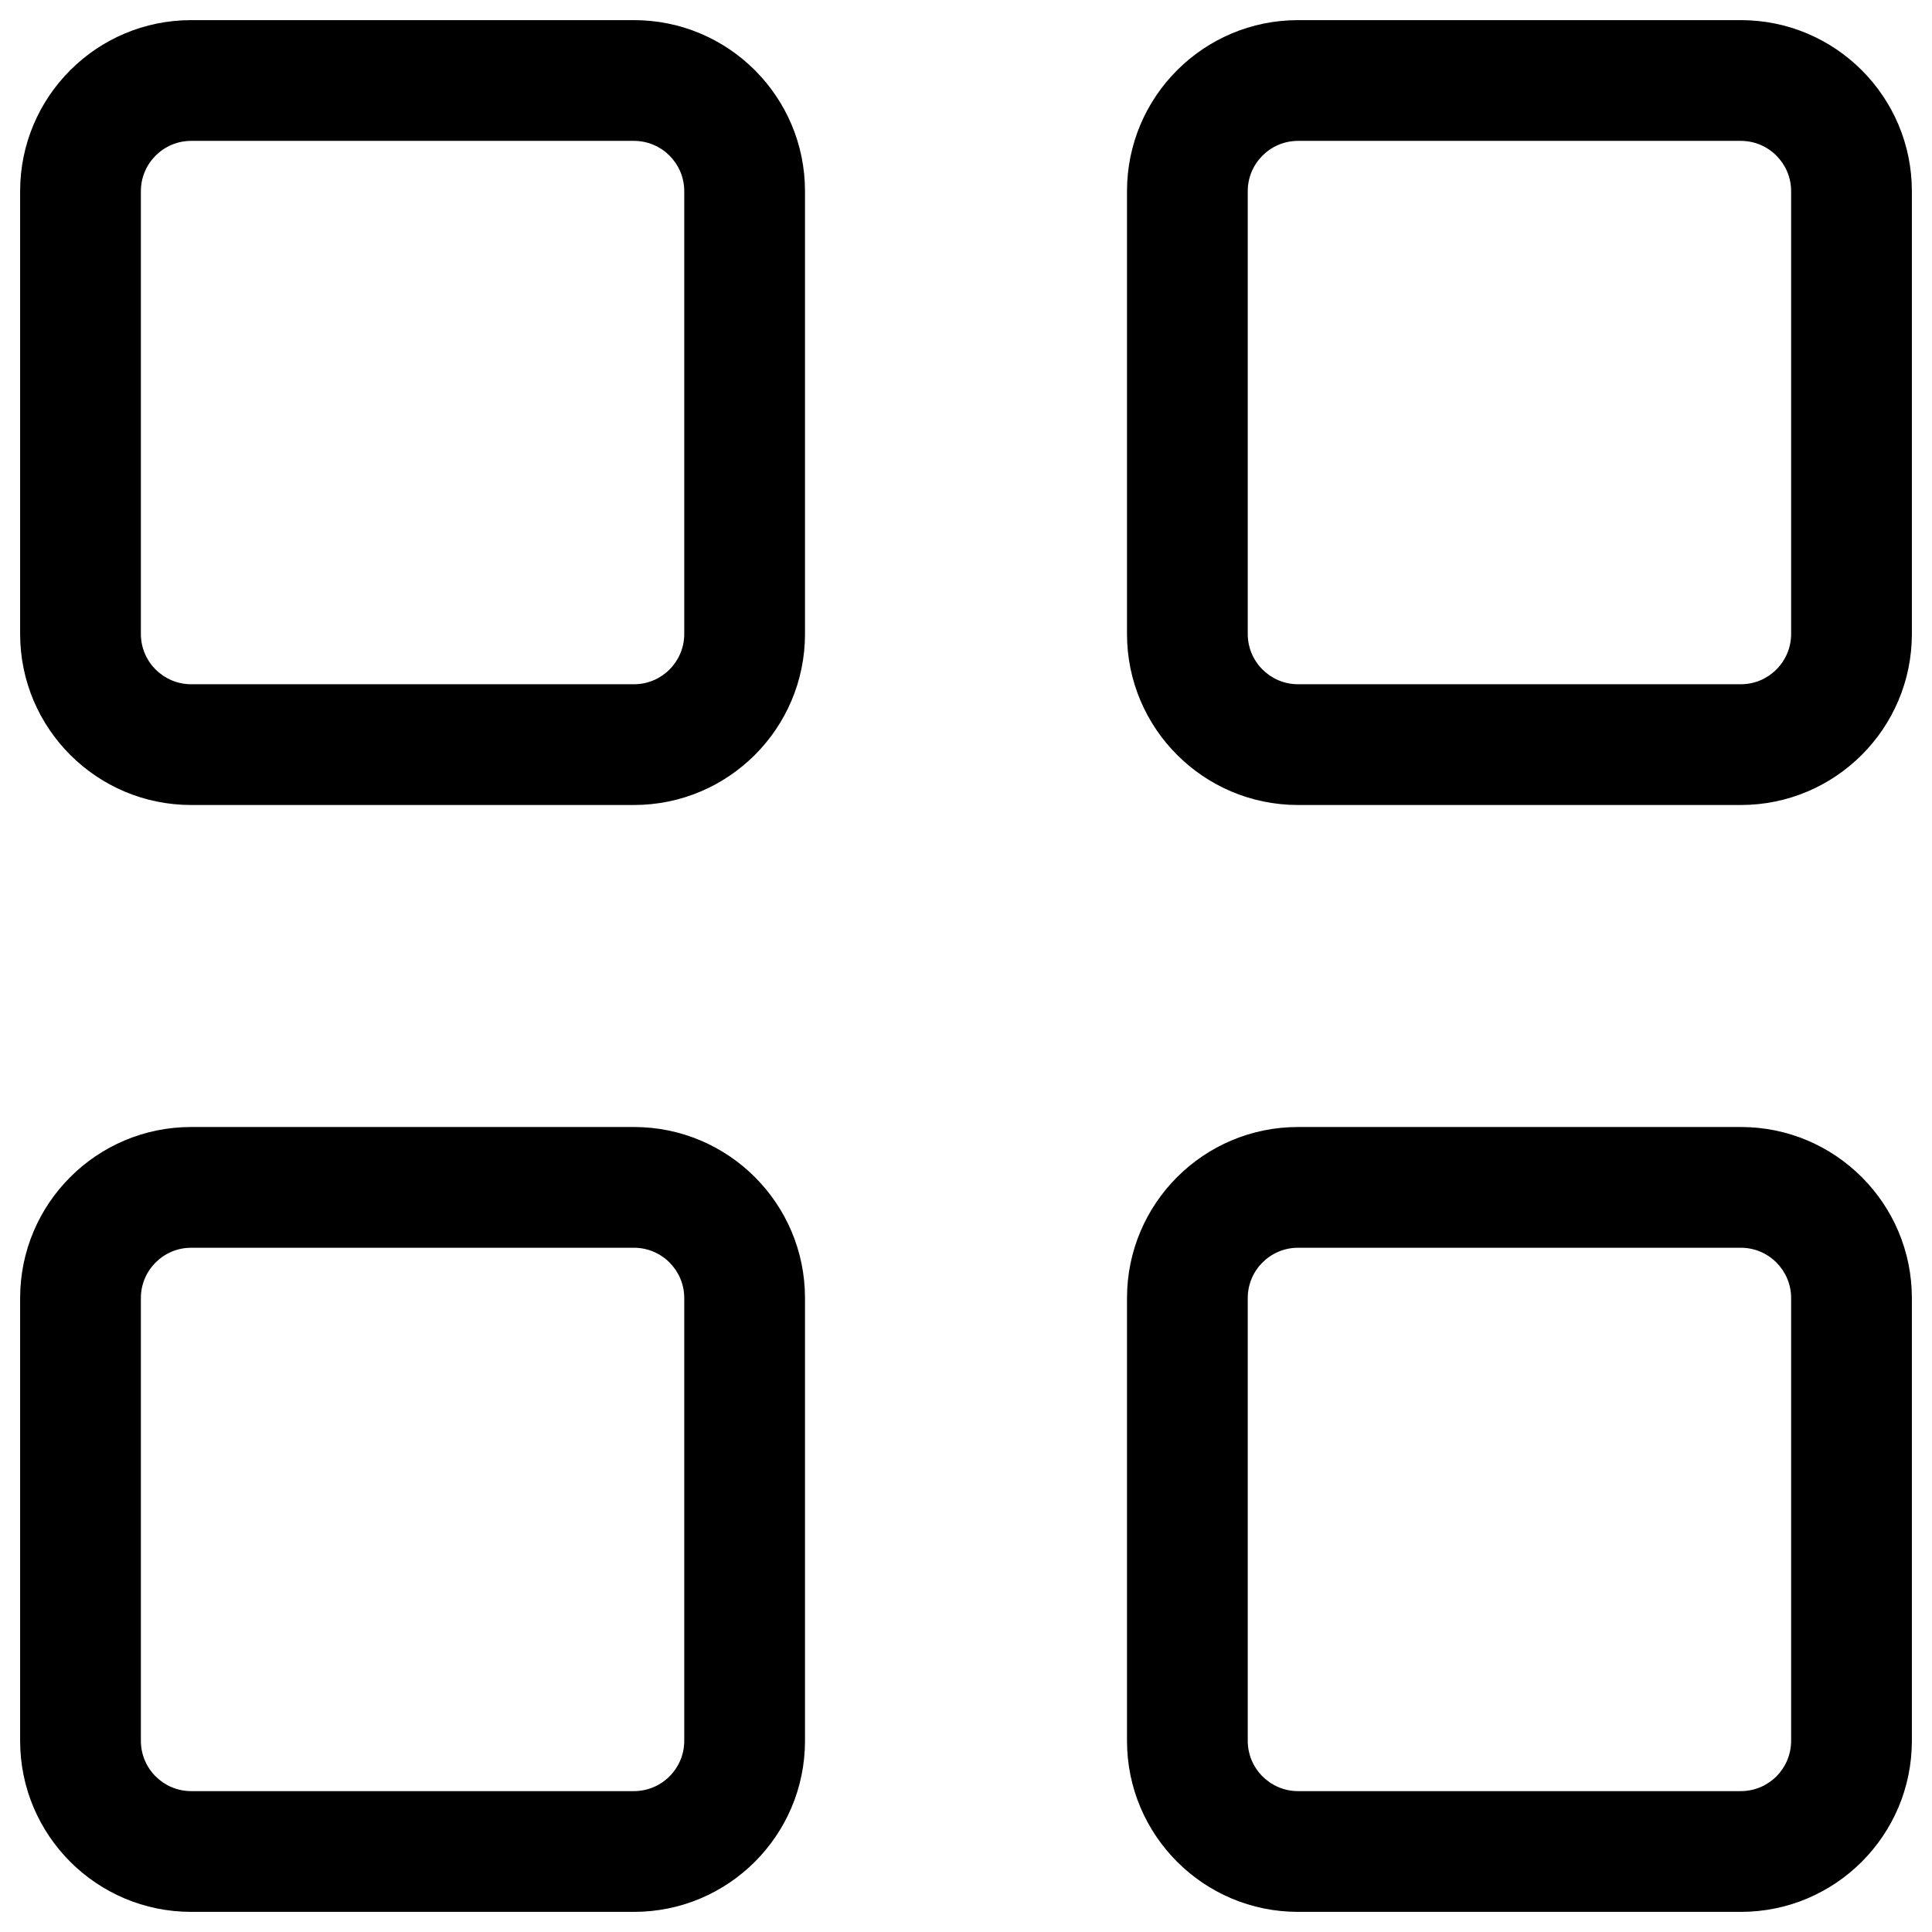 <svg width="48" height="48" viewBox="0 0 48 48" fill="none" xmlns="http://www.w3.org/2000/svg">
<path d="M4.75 3.5H15.75V0.5H4.75V3.5ZM17 4.75V15.75H20V4.75H17ZM15.75 17H4.75V20H15.75V17ZM3.5 15.75V4.75H0.5V15.75H3.5ZM4.75 17C4.06 17 3.5 16.44 3.5 15.75H0.5C0.5 18.097 2.403 20 4.75 20V17ZM17 15.75C17 16.44 16.44 17 15.75 17V20C18.097 20 20 18.097 20 15.75H17ZM15.75 3.5C16.44 3.5 17 4.06 17 4.75H20C20 2.403 18.097 0.5 15.75 0.5V3.5ZM4.75 0.5C2.403 0.5 0.5 2.403 0.5 4.75H3.5C3.5 4.06 4.06 3.5 4.75 3.5V0.5ZM4.75 31H15.75V28H4.75V31ZM17 32.25V43.25H20V32.25H17ZM15.75 44.5H4.75V47.5H15.75V44.5ZM3.5 43.25V32.25H0.5V43.25H3.5ZM4.75 44.5C4.06 44.5 3.5 43.94 3.5 43.25H0.5C0.5 45.597 2.403 47.5 4.75 47.5V44.5ZM17 43.25C17 43.94 16.44 44.5 15.75 44.5V47.5C18.097 47.5 20 45.597 20 43.25H17ZM15.75 31C16.44 31 17 31.56 17 32.25H20C20 29.903 18.097 28 15.75 28V31ZM4.75 28C2.403 28 0.5 29.903 0.5 32.25H3.5C3.5 31.56 4.06 31 4.75 31V28ZM32.25 3.5H43.25V0.5H32.25V3.5ZM44.5 4.75V15.75H47.5V4.75H44.5ZM43.25 17H32.25V20H43.25V17ZM31 15.75V4.75H28V15.75H31ZM32.25 17C31.56 17 31 16.44 31 15.75H28C28 18.097 29.903 20 32.25 20V17ZM44.5 15.75C44.5 16.44 43.94 17 43.25 17V20C45.597 20 47.5 18.097 47.5 15.75H44.5ZM43.25 3.5C43.94 3.5 44.5 4.06 44.5 4.75H47.5C47.5 2.403 45.597 0.5 43.25 0.5V3.5ZM32.25 0.5C29.903 0.5 28 2.403 28 4.75H31C31 4.06 31.56 3.5 32.25 3.5V0.5ZM32.25 31H43.25V28H32.25V31ZM44.5 32.25V43.25H47.5V32.25H44.5ZM43.25 44.5H32.25V47.5H43.25V44.5ZM31 43.25V32.25H28V43.25H31ZM32.25 44.5C31.56 44.5 31 43.94 31 43.25H28C28 45.597 29.903 47.5 32.25 47.5V44.5ZM44.5 43.25C44.5 43.94 43.94 44.5 43.25 44.5V47.5C45.597 47.5 47.5 45.597 47.5 43.25H44.5ZM43.25 31C43.94 31 44.5 31.56 44.5 32.25H47.5C47.5 29.903 45.597 28 43.25 28V31ZM32.25 28C29.903 28 28 29.903 28 32.25H31C31 31.56 31.56 31 32.25 31V28Z" fill="black"/>
</svg>
